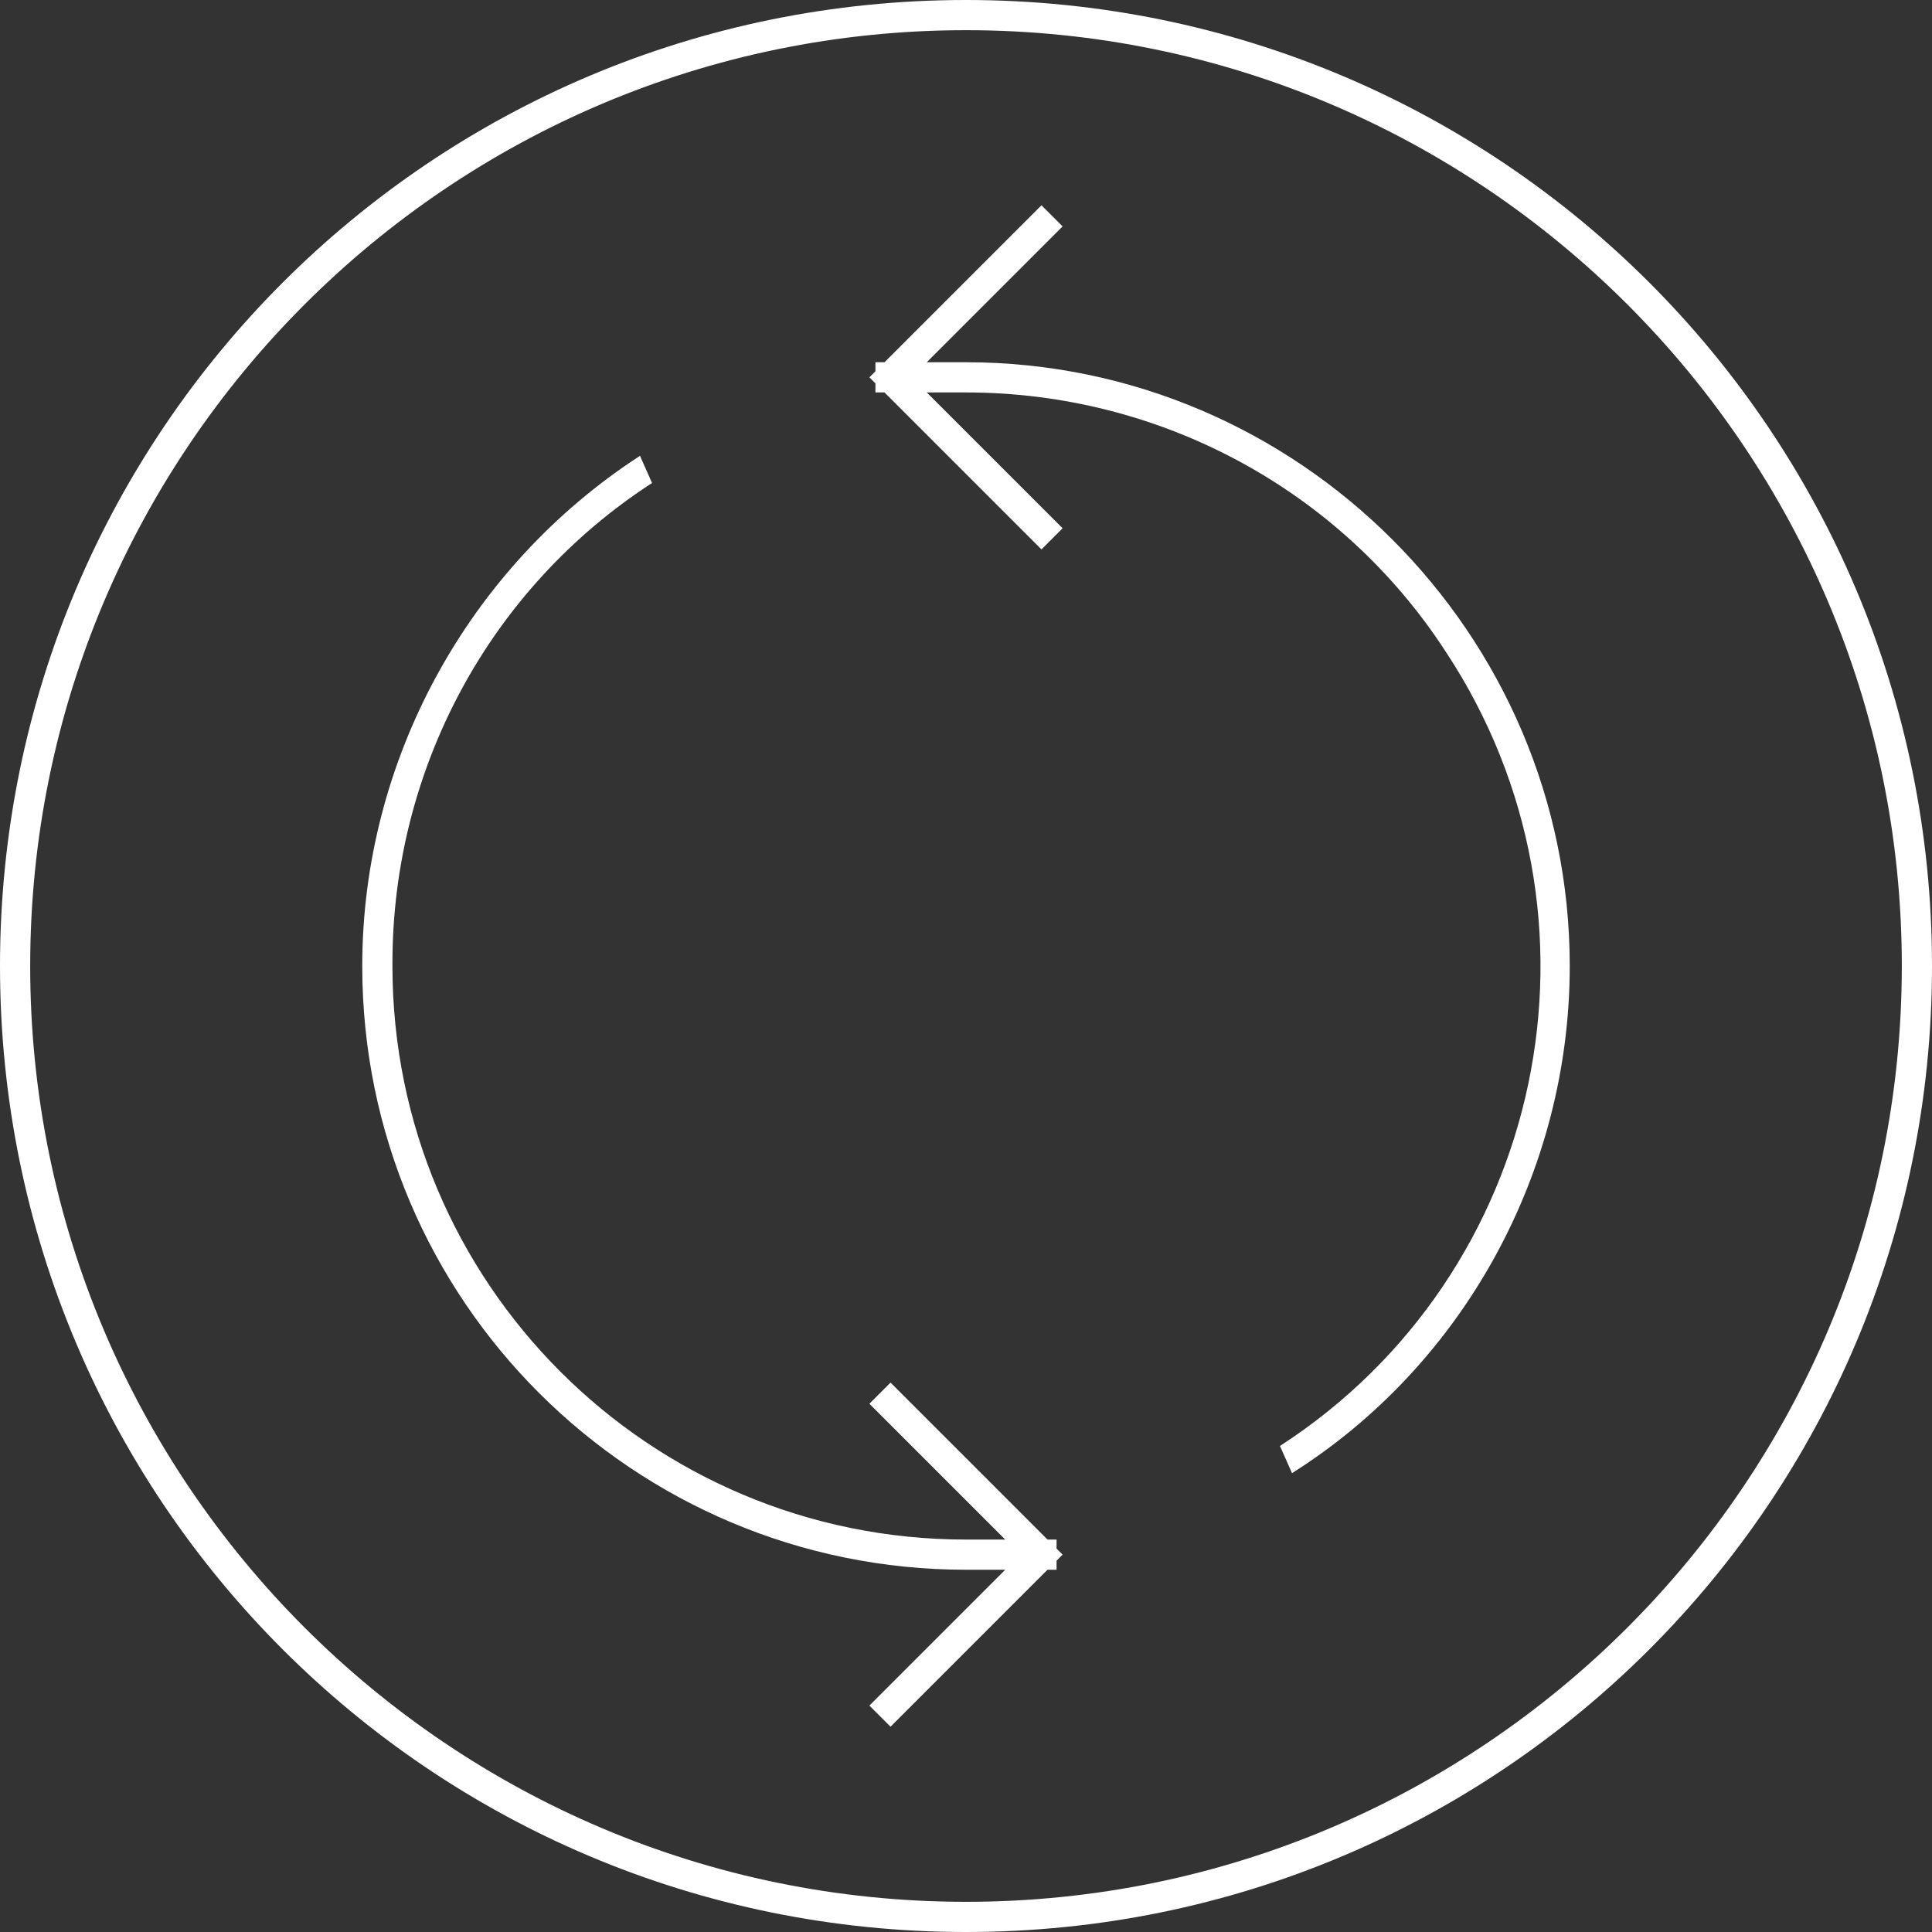 <?xml version="1.0" encoding="UTF-8"?>
<svg xmlns="http://www.w3.org/2000/svg" version="1.1" viewBox="0 0 64 64">
  <rect x="0" y="0" width="64" height="64" fill="#333333" stroke="none"/>
  <defs>
    <style>
      .cls-1 {
        fill: #fff;
        fill-rule: evenodd;
      }
    </style>
  </defs>
  <!-- Generator: Adobe Illustrator 28.6.0, SVG Export Plug-In . SVG Version: 1.2.0 Build 709)  -->
  <g>
    <g id="change_circle">
      <path id="circle" class="cls-1" d="M32,64C14.3,64,0,49.7,0,32S14.3,0,32,0s32,14.3,32,32-14.3,32-32,32ZM32,1C14.9,1,1,14.9,1,32s13.9,31,31,31,31-13.9,31-31h0c0-17.1-13.9-31-31-31Z"/>
      <path id="arrow" class="cls-1" d="M52,32c0,6.8-3.5,13.2-9.2,16.8l-.4-.9c8.8-5.7,11.3-17.5,5.5-26.3-3.5-5.4-9.5-8.6-15.9-8.6h-1.3l4.5,4.5-.7.7-5.2-5.2h-.3v-.3l-.2-.2.2-.2v-.3h.3l5.2-5.2.7.7-4.5,4.5h1.3c11,0,20,9,20,20ZM13,32c0,10.5,8.5,19,19,19h1.3l-4.5-4.5.7-.7,5.2,5.2h.3v.3l.2.2-.2.2v.3h-.3l-5.2,5.2-.7-.7,4.5-4.5h-1.3c-11,0-20-8.9-20-20,0-6.8,3.5-13.2,9.2-16.9l.4.9c-5.4,3.5-8.6,9.5-8.6,15.9Z"/>
    </g>
  </g>
</svg>